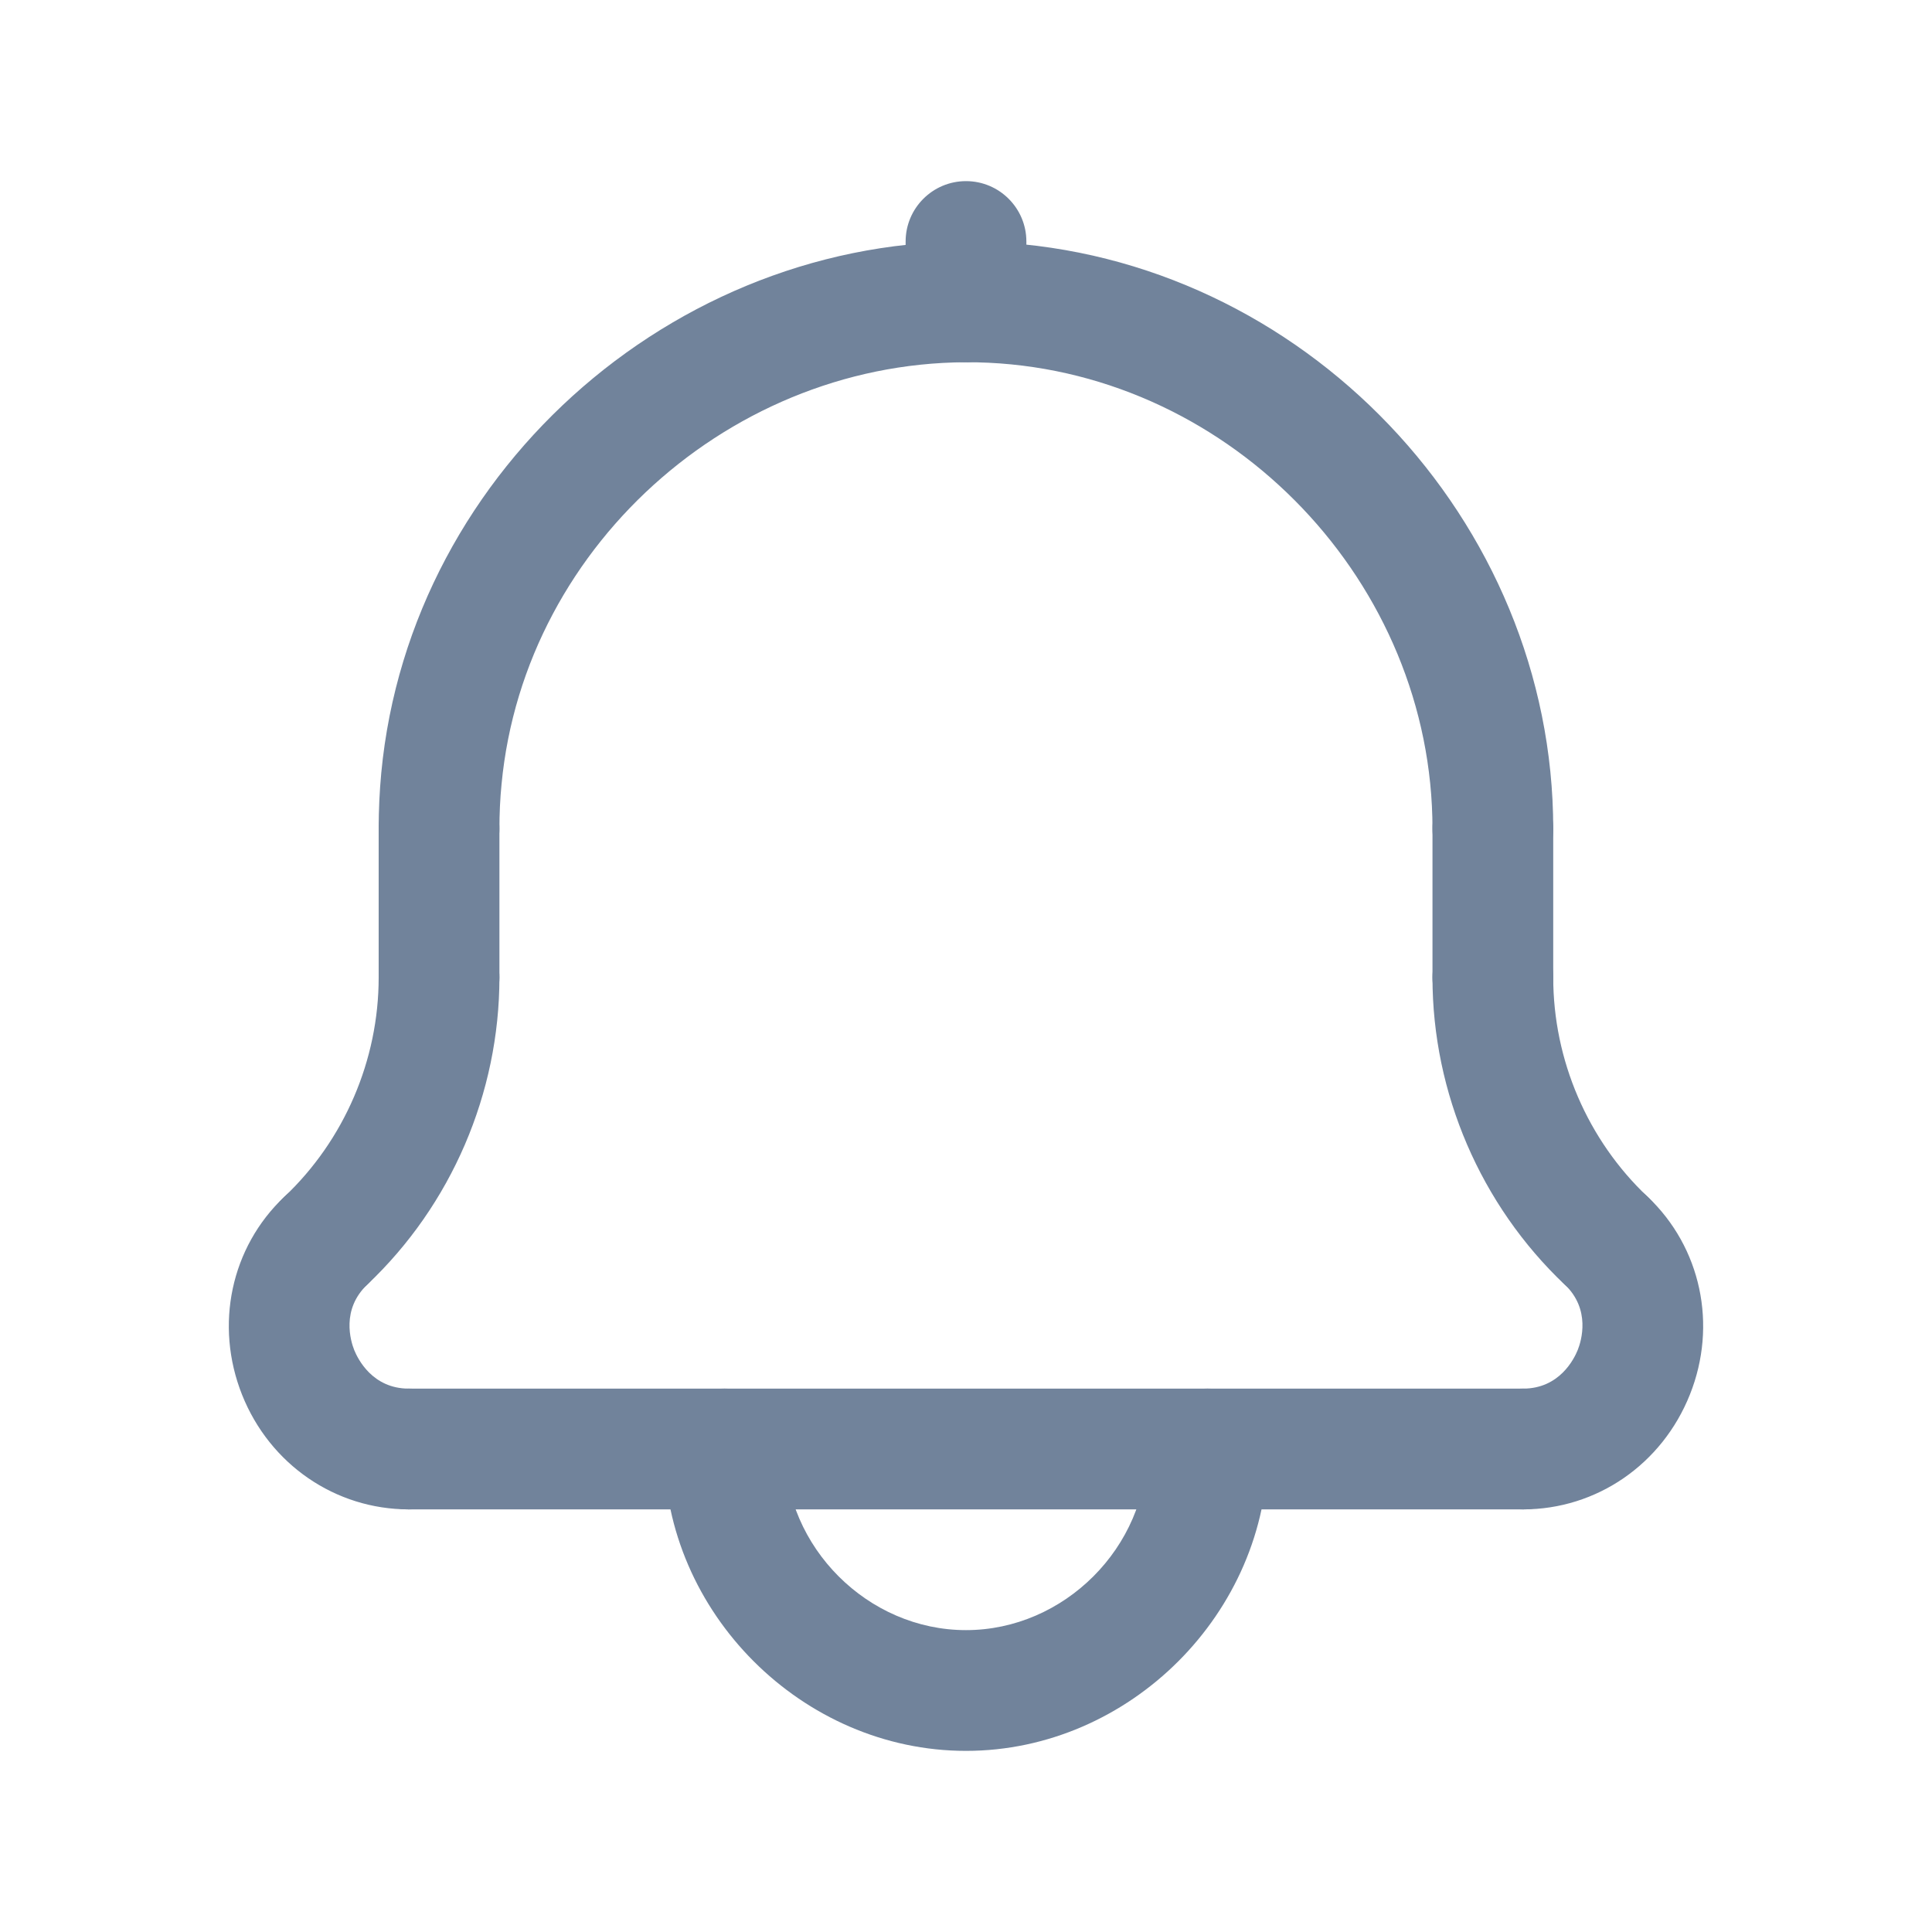 <svg width="20" height="20" viewBox="0 0 20 20" fill="none" xmlns="http://www.w3.org/2000/svg">
<path d="M10 3.75C9.655 3.75 9.375 3.47 9.375 3.125V2.5C9.375 2.155 9.655 1.875 10 1.875C10.345 1.875 10.625 2.155 10.625 2.5V3.125C10.625 3.47 10.345 3.75 10 3.75Z" fill="#71839B"/>
<path d="M15.454 9.205C15.109 9.205 14.829 8.925 14.829 8.58C14.829 6.04 12.767 3.875 10.232 3.755C7.694 3.638 5.431 5.593 5.192 8.118C5.177 8.269 5.17 8.424 5.17 8.58C5.17 8.925 4.89 9.205 4.545 9.205C4.2 9.205 3.92 8.925 3.92 8.58C3.92 8.385 3.929 8.19 3.947 8C4.248 4.82 7.097 2.357 10.291 2.507C13.483 2.658 16.079 5.382 16.079 8.58C16.079 8.925 15.799 9.205 15.454 9.205Z" fill="#71839B"/>
<path d="M16.626 13.467C16.472 13.467 16.317 13.411 16.196 13.297C15.328 12.474 14.829 11.316 14.829 10.119C14.829 9.774 15.109 9.494 15.454 9.494C15.799 9.494 16.079 9.774 16.079 10.119C16.079 10.974 16.435 11.802 17.056 12.389C17.306 12.626 17.317 13.022 17.08 13.273C16.957 13.402 16.791 13.467 16.626 13.467Z" fill="#71839B"/>
<path d="M3.373 13.467C3.208 13.467 3.042 13.402 2.919 13.272C2.682 13.022 2.693 12.626 2.944 12.389C3.564 11.802 3.92 10.974 3.92 10.119C3.92 9.774 4.2 9.494 4.545 9.494C4.89 9.494 5.17 9.774 5.17 10.119C5.17 11.317 4.672 12.475 3.803 13.297C3.682 13.411 3.528 13.467 3.373 13.467Z" fill="#71839B"/>
<path d="M10 18.125C8.306 18.125 6.875 16.694 6.875 15C6.875 14.655 7.155 14.375 7.5 14.375C7.845 14.375 8.125 14.655 8.125 15C8.125 16.016 8.984 16.875 10 16.875C11.016 16.875 11.875 16.016 11.875 15C11.875 14.655 12.155 14.375 12.5 14.375C12.845 14.375 13.125 14.655 13.125 15C13.125 16.694 11.694 18.125 10 18.125Z" fill="#71839B"/>
<path d="M4.232 15.625C3.471 15.625 2.793 15.159 2.506 14.439C2.219 13.717 2.39 12.912 2.943 12.389C3.194 12.151 3.589 12.162 3.827 12.413C4.064 12.664 4.054 13.059 3.803 13.297C3.529 13.556 3.63 13.883 3.667 13.976C3.705 14.069 3.856 14.375 4.232 14.375C4.577 14.375 4.857 14.655 4.857 15C4.857 15.345 4.578 15.625 4.232 15.625Z" fill="#71839B"/>
<path d="M15.767 15.625C15.422 15.625 15.142 15.345 15.142 15C15.142 14.655 15.422 14.375 15.767 14.375C16.144 14.375 16.295 14.068 16.333 13.974C16.37 13.881 16.47 13.555 16.197 13.296C15.946 13.059 15.935 12.664 16.172 12.412C16.41 12.162 16.805 12.151 17.056 12.388C17.609 12.912 17.781 13.716 17.494 14.436C17.206 15.159 16.528 15.625 15.767 15.625Z" fill="#71839B"/>
<path d="M4.545 10.744C4.2 10.744 3.92 10.464 3.92 10.119V8.58C3.92 8.235 4.2 7.955 4.545 7.955C4.89 7.955 5.17 8.235 5.17 8.58V10.119C5.17 10.464 4.89 10.744 4.545 10.744Z" fill="#71839B"/>
<path d="M15.454 10.744C15.109 10.744 14.829 10.464 14.829 10.119V8.58C14.829 8.235 15.109 7.955 15.454 7.955C15.799 7.955 16.079 8.235 16.079 8.58V10.119C16.079 10.464 15.799 10.744 15.454 10.744Z" fill="#71839B"/>
<path d="M15.767 15.625H4.232C3.887 15.625 3.607 15.345 3.607 15C3.607 14.655 3.887 14.375 4.232 14.375H15.767C16.111 14.375 16.392 14.655 16.392 15C16.392 15.345 16.112 15.625 15.767 15.625Z" fill="#71839B"/>
</svg>
